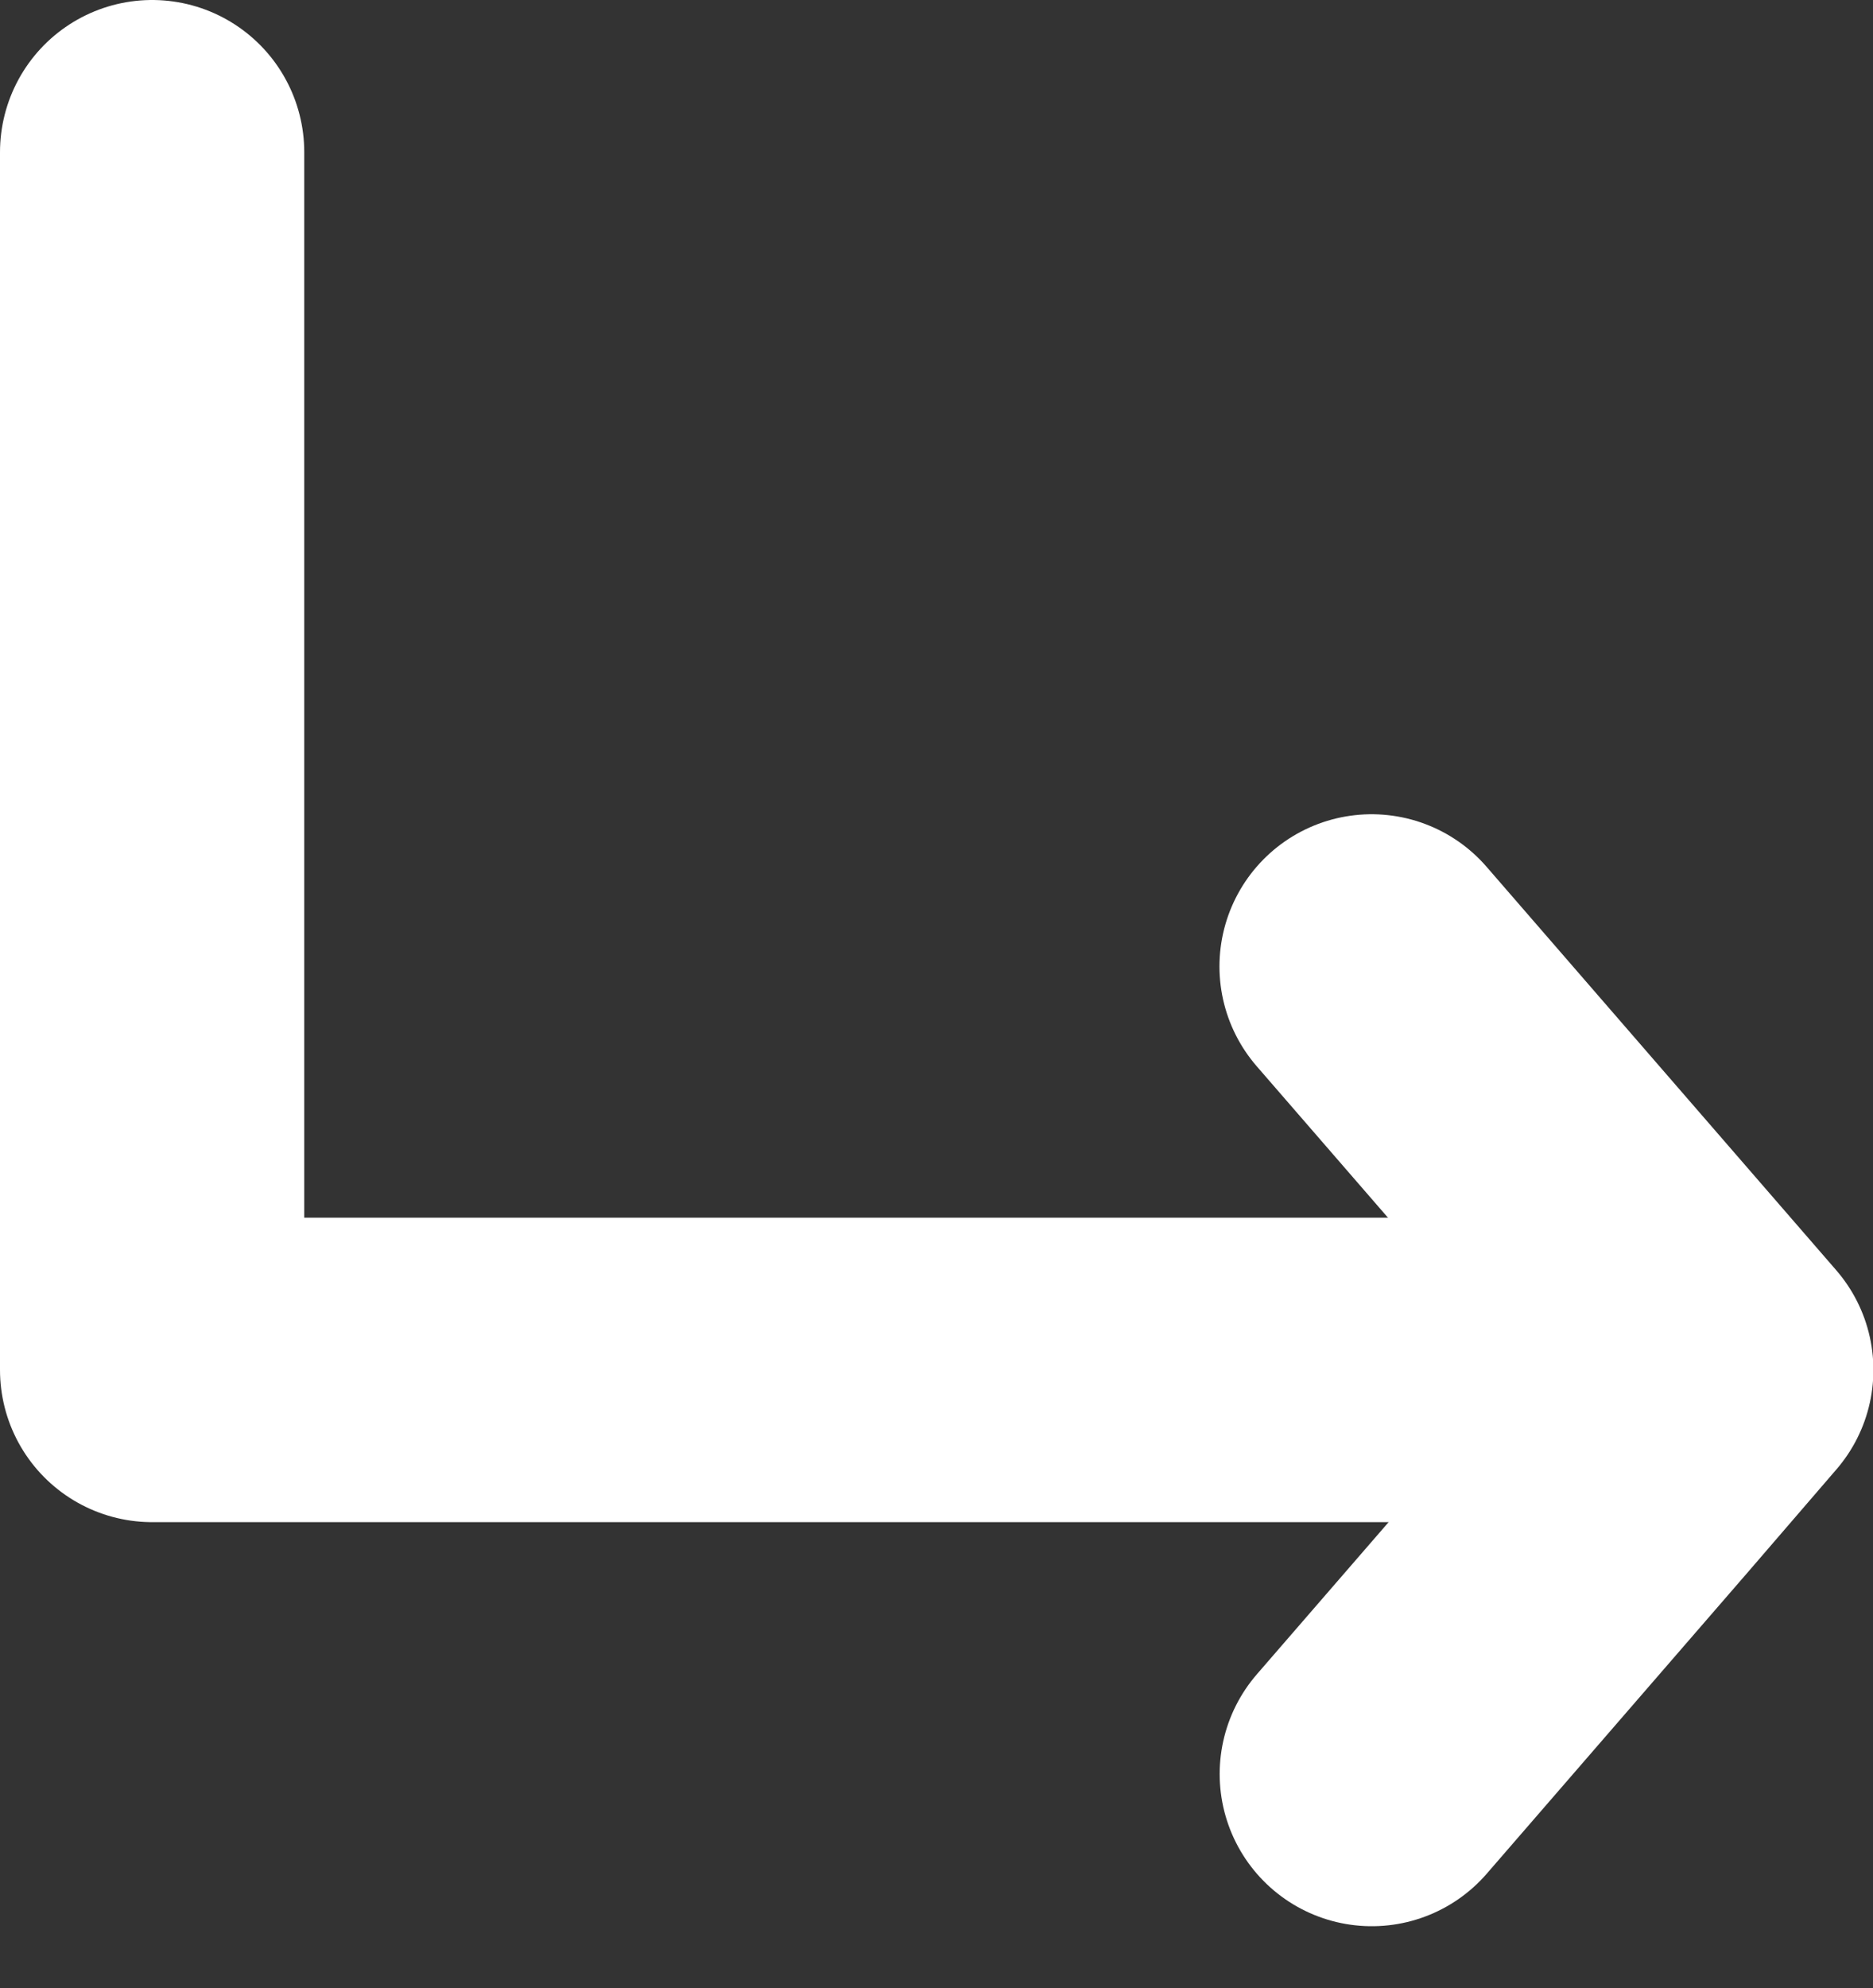 <svg xmlns="http://www.w3.org/2000/svg" width="9.234" height="9.796" viewBox="0 0 9.234 9.796">
  <rect x="0" y="0" width="9.234" height="9.796" fill="#333333" stroke="none"/>
  <g id="그룹_1975" data-name="그룹 1975" transform="translate(-55.251 -187.75)">
    <path id="패스_5563" data-name="패스 5563" d="M-13034.723-23245.109v6h7" transform="translate(13090.724 23433.609)" fill="none" stroke="#fff" stroke-linecap="round" stroke-linejoin="round" stroke-width="1.5"/>
    <path id="패스_5697" data-name="패스 5697" d="M66.676,197.852,68.4,199.84l-.431.5-1.292,1.491" transform="translate(-4.663 -5.34)" fill="none" stroke="#fff" stroke-linecap="round" stroke-linejoin="round" stroke-width="1.5"/>
  </g>
</svg>
